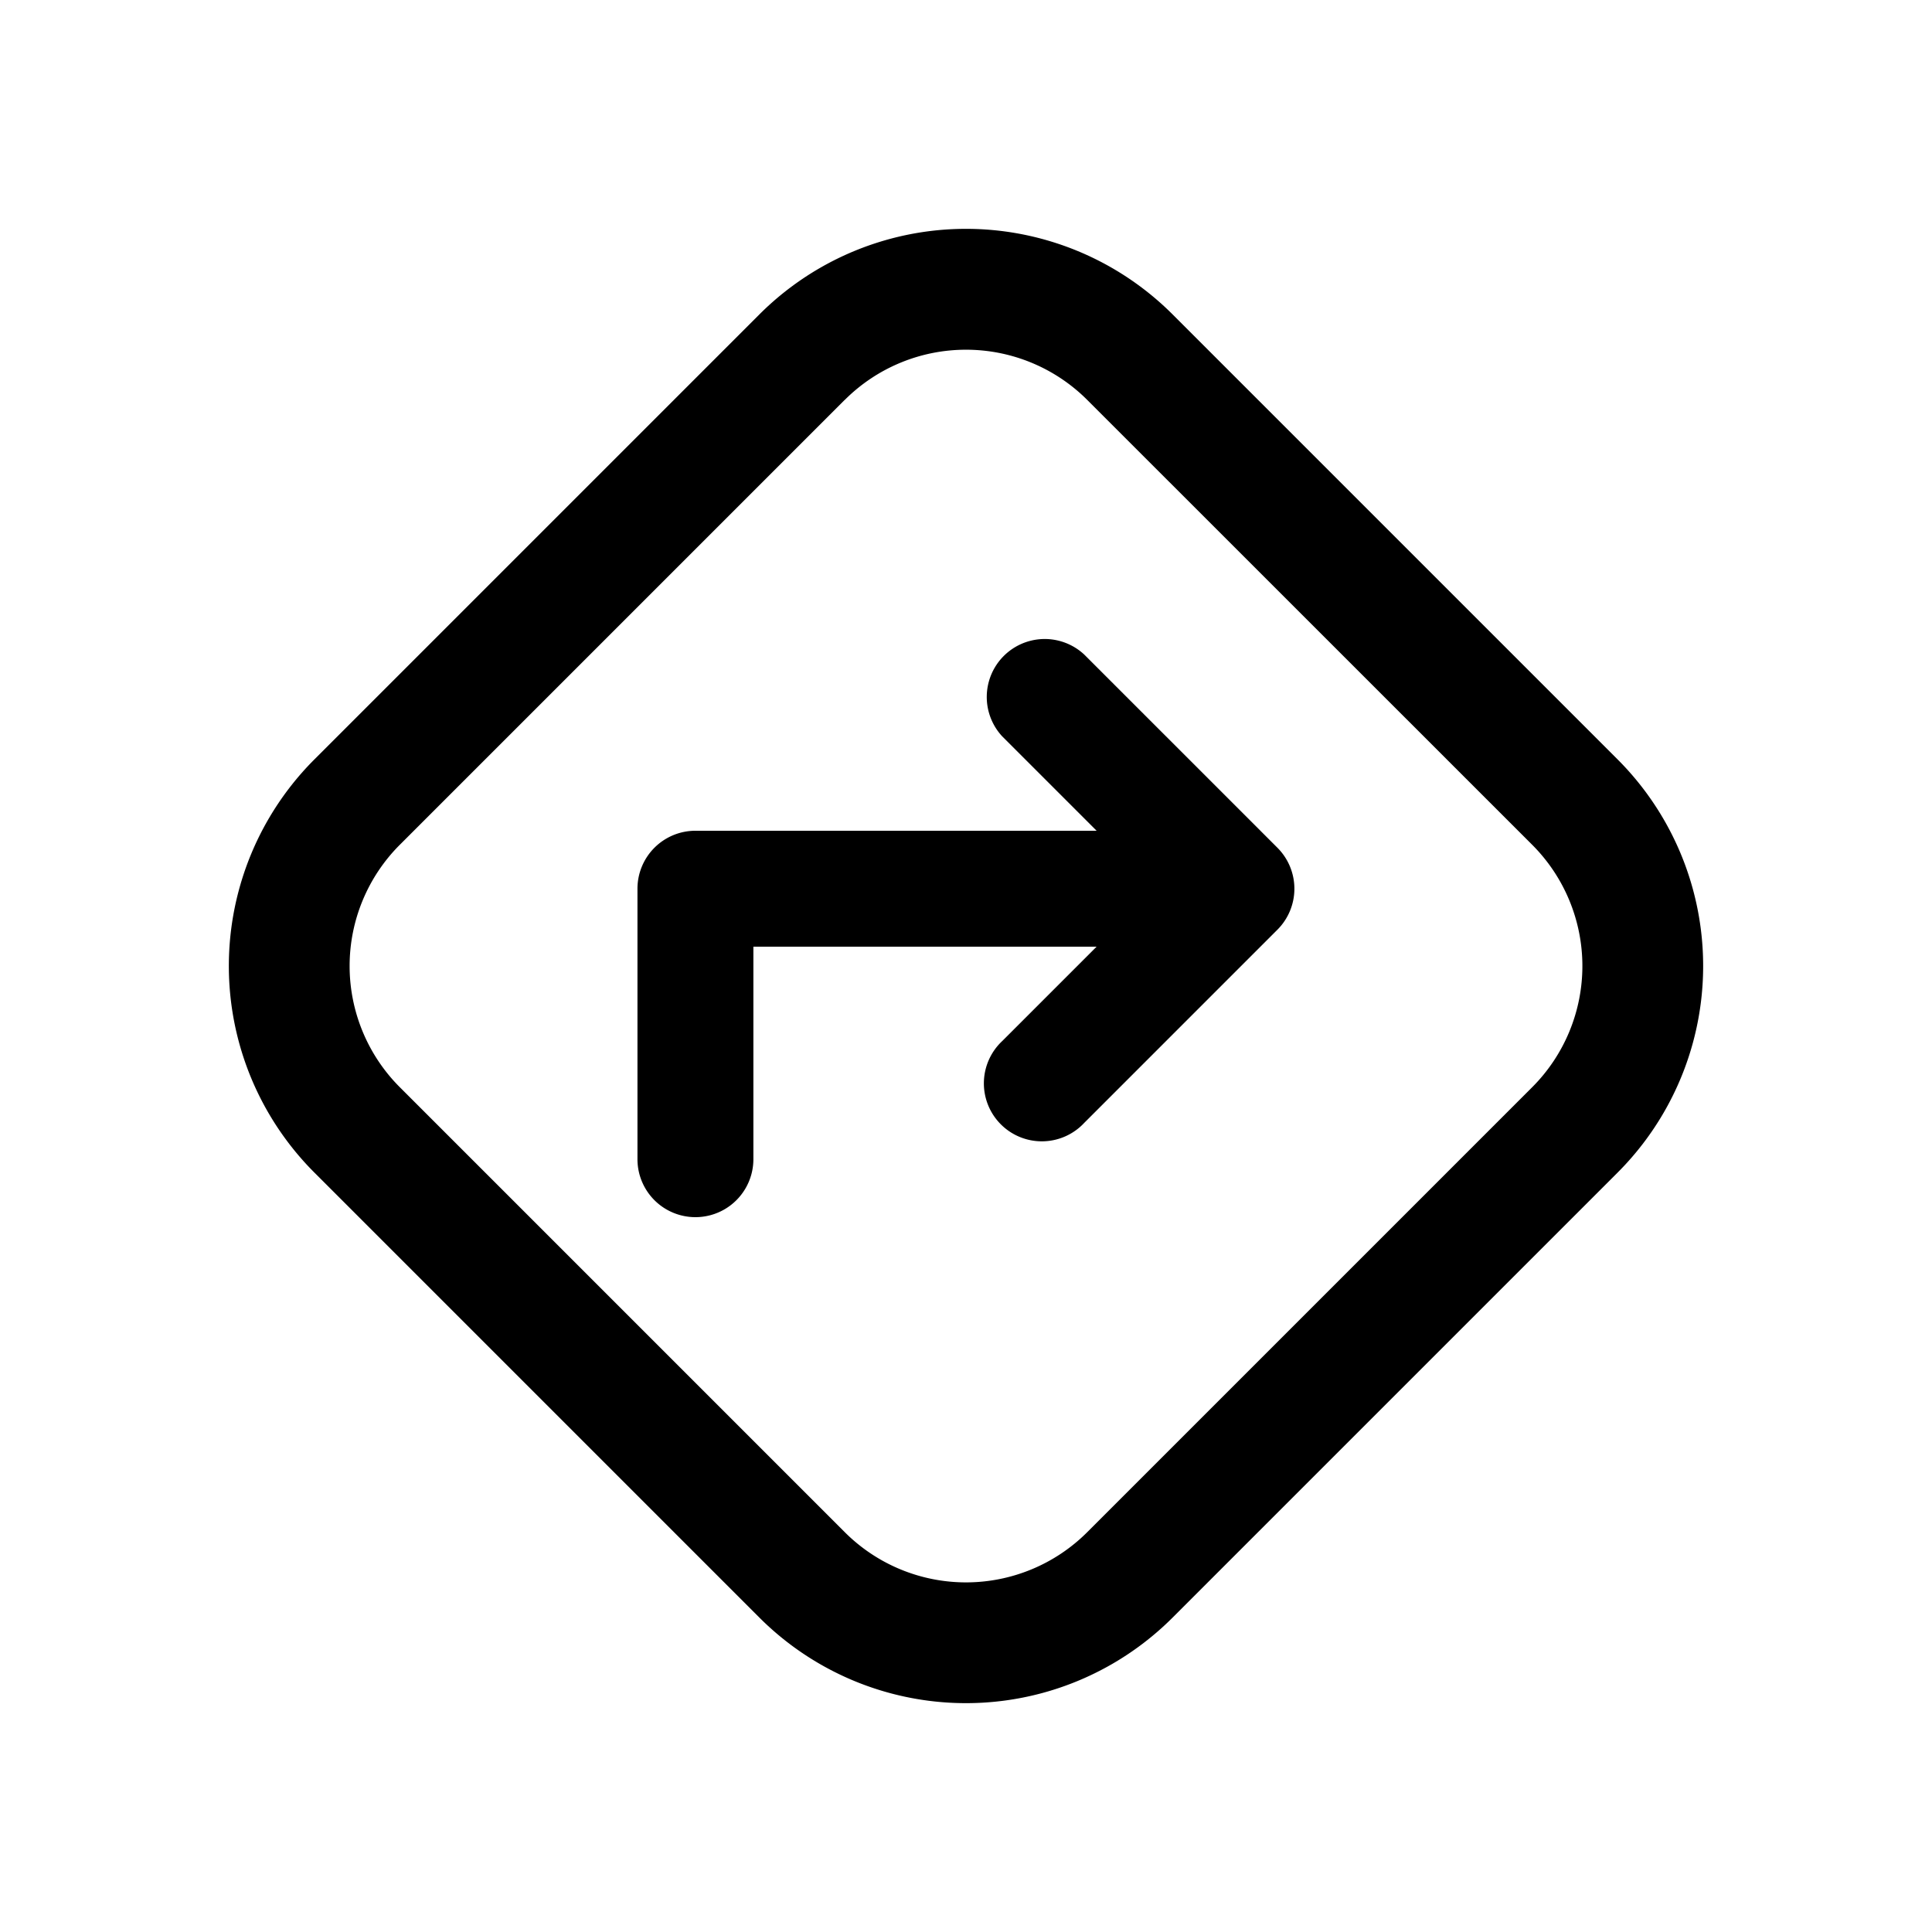 <svg xmlns="http://www.w3.org/2000/svg" width="20" height="20" fill="none" class="persona-icon" viewBox="0 0 20 20"><path fill="currentColor" d="m11.224 6.776 2 2a.6.6 0 0 1 0 .848l-2 2a.6.6 0 1 1-.848-.848l.976-.976H7.799V12a.6.6 0 1 1-1.2 0V9.2a.6.6 0 0 1 .6-.6h4.153l-.976-.976a.6.6 0 0 1 .848-.848"/><path fill="currentColor" fill-rule="evenodd" d="m12.139 3.255 4.606 4.606a3.025 3.025 0 0 1 0 4.278l-4.606 4.606a3.025 3.025 0 0 1-4.278 0l-4.606-4.606a3.025 3.025 0 0 1 0-4.278l4.606-4.606a3.025 3.025 0 0 1 4.278 0m-3.394.884L4.139 8.745a1.775 1.775 0 0 0 0 2.51l4.606 4.606a1.775 1.775 0 0 0 2.51 0l4.606-4.606a1.775 1.775 0 0 0 0-2.51L11.255 4.14a1.775 1.775 0 0 0-2.51 0" clip-rule="evenodd"/></svg>